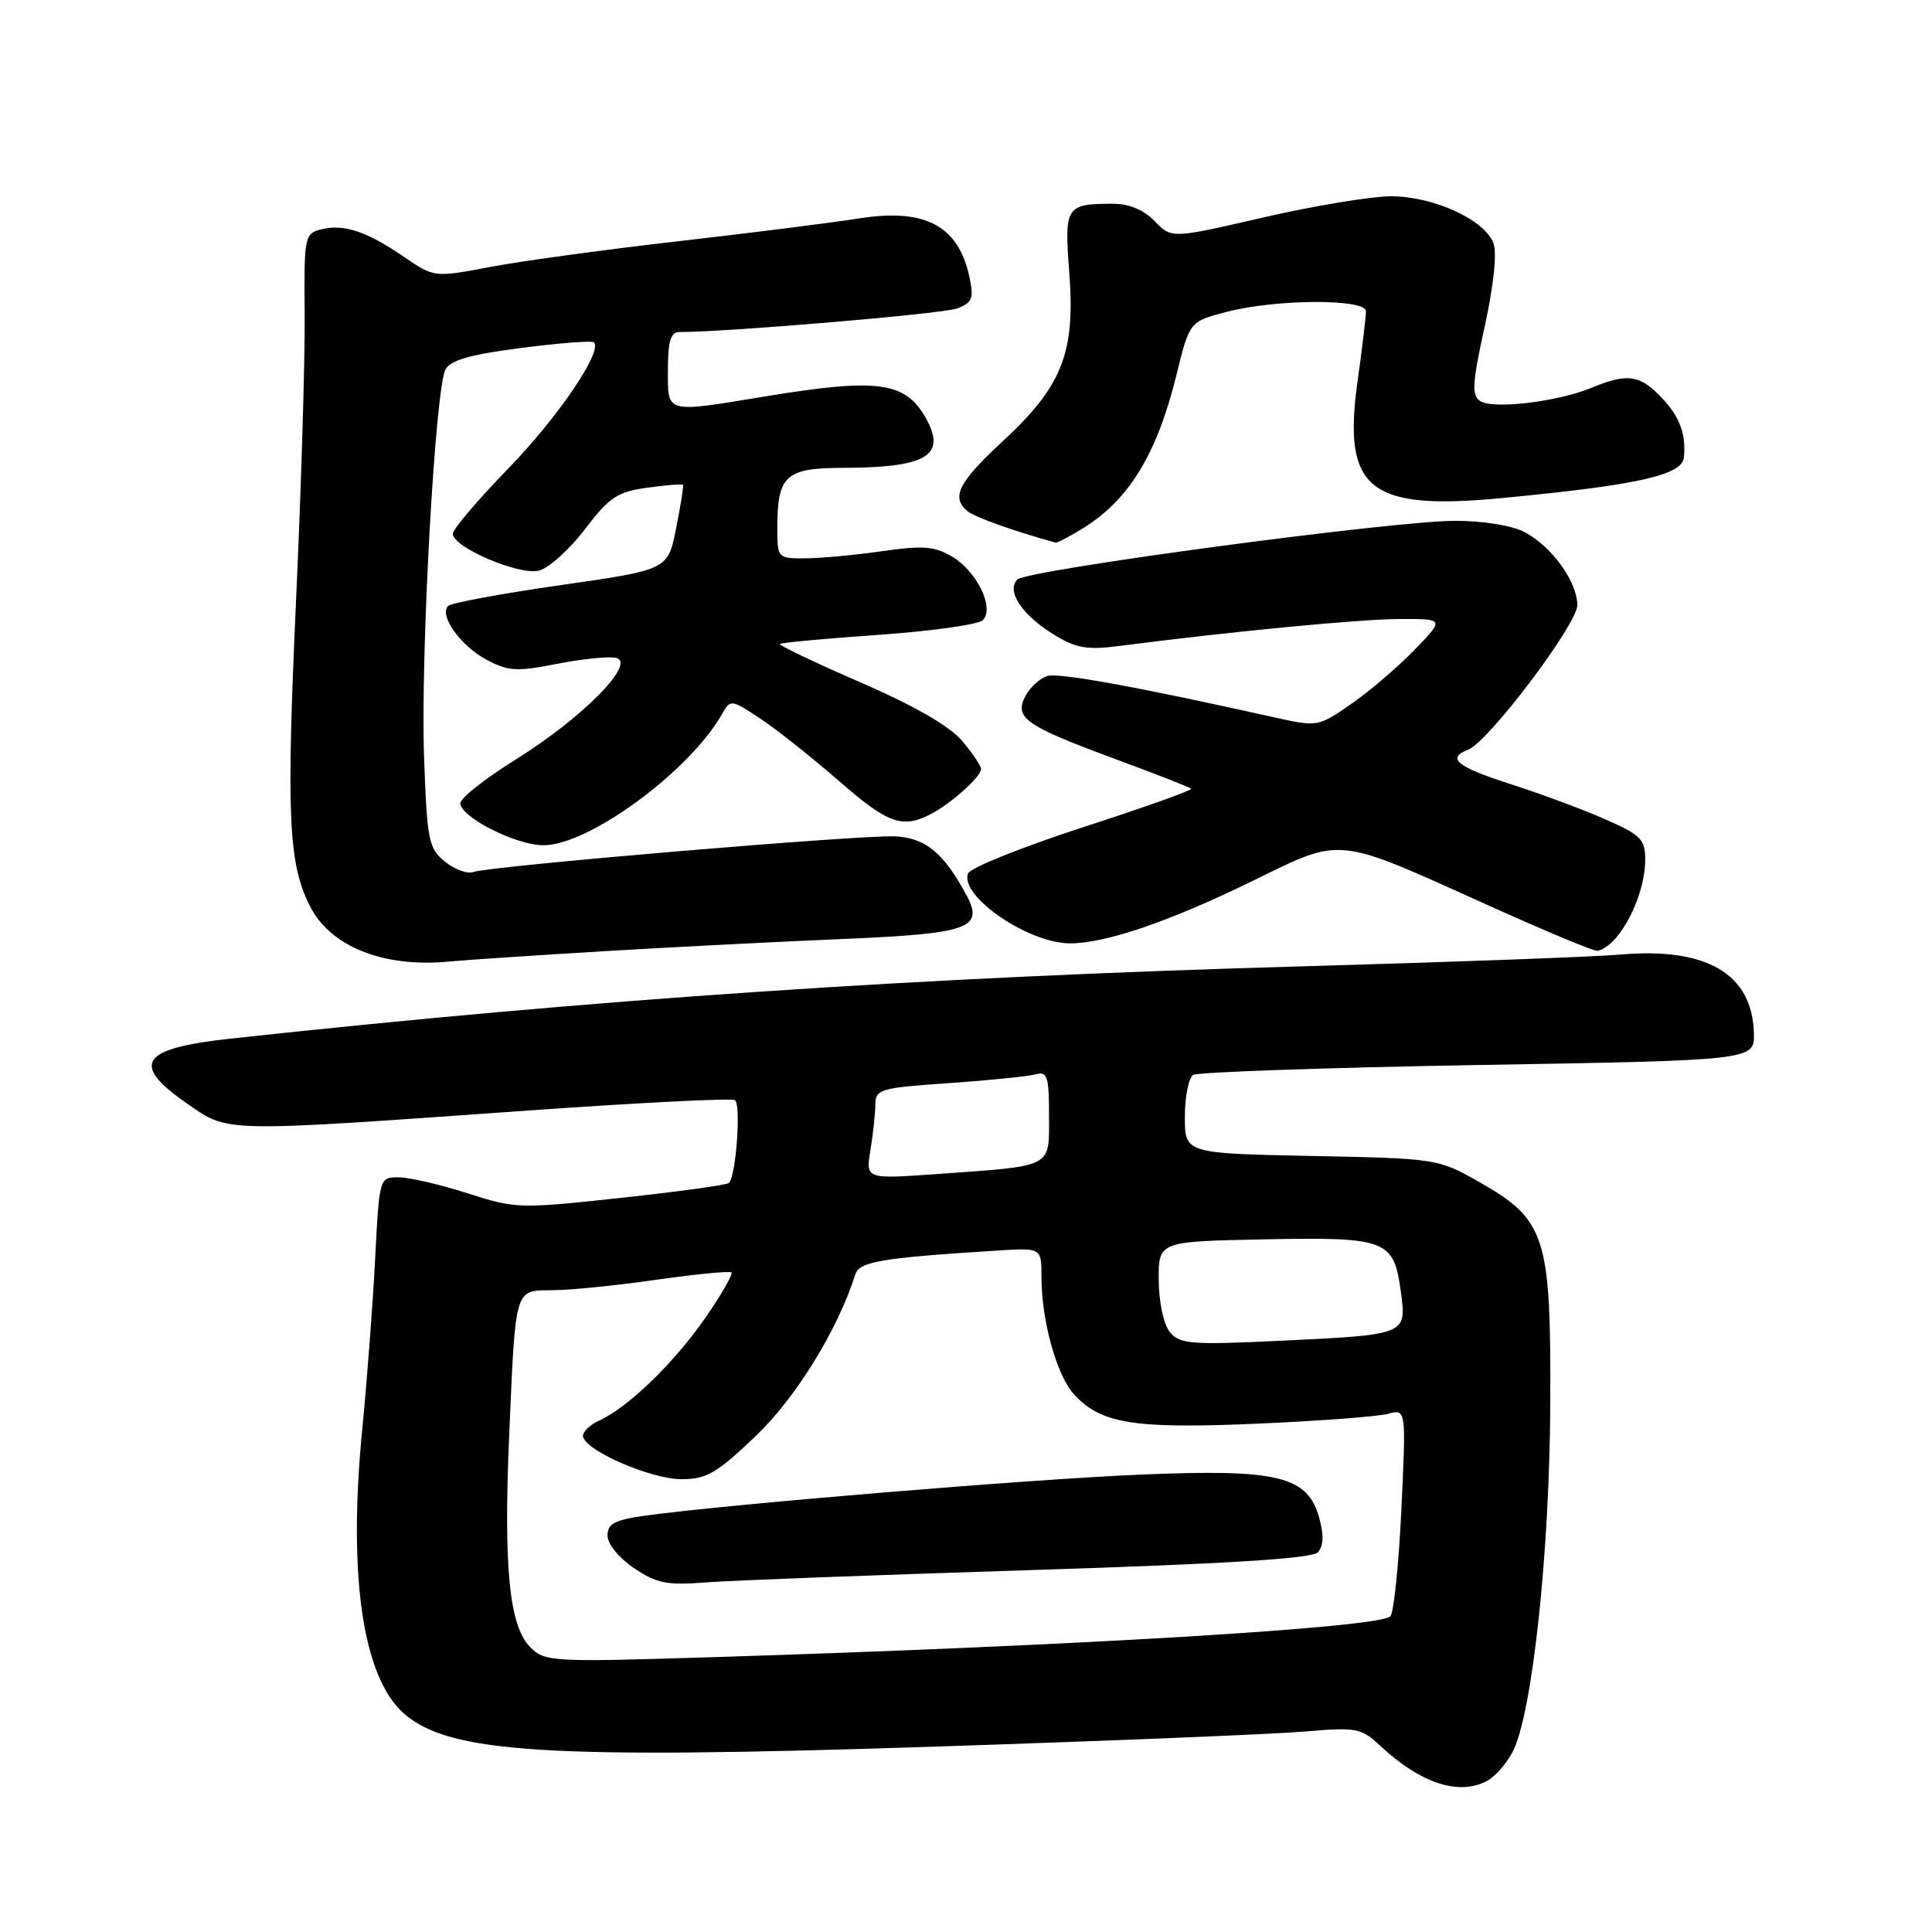 <?xml version="1.0" encoding="UTF-8" standalone="no"?>
<!DOCTYPE svg PUBLIC "-//W3C//DTD SVG 1.1//EN" "http://www.w3.org/Graphics/SVG/1.1/DTD/svg11.dtd" >
<svg xmlns="http://www.w3.org/2000/svg" xmlns:xlink="http://www.w3.org/1999/xlink" version="1.1" viewBox="0 0 256 256">
 <g >
 <path fill="currentColor"
d=" M 197.06 235.97 C 198.11 235.40 199.64 233.67 200.44 232.12 C 203.03 227.11 205.34 205.70 205.42 186.00 C 205.52 163.77 204.83 161.63 195.95 156.59 C 190.55 153.53 190.35 153.50 173.75 153.17 C 157.00 152.83 157.00 152.83 157.00 147.97 C 157.00 145.30 157.50 142.81 158.11 142.43 C 158.72 142.06 175.70 141.47 195.86 141.12 C 232.50 140.50 232.50 140.50 232.40 136.88 C 232.18 129.05 226.15 125.50 214.78 126.48 C 211.33 126.78 192.53 127.48 173.00 128.03 C 121.94 129.47 78.74 132.38 30.50 137.63 C 18.62 138.92 17.24 140.98 24.75 146.20 C 30.36 150.09 28.97 150.06 70.00 147.15 C 84.58 146.12 96.89 145.49 97.37 145.77 C 98.22 146.26 97.54 155.79 96.59 156.75 C 96.33 157.01 89.90 157.90 82.31 158.72 C 68.85 160.18 68.33 160.17 61.93 158.11 C 58.32 156.95 54.21 156.00 52.81 156.00 C 50.27 156.00 50.26 156.04 49.71 166.75 C 49.41 172.66 48.64 182.90 47.99 189.50 C 46.09 208.94 48.09 222.40 53.60 227.12 C 59.66 232.31 72.63 233.12 123.50 231.45 C 146.60 230.69 168.81 229.79 172.85 229.44 C 179.72 228.85 180.36 228.97 182.85 231.29 C 188.23 236.31 193.30 237.98 197.06 235.97 Z  M 80.00 126.04 C 89.08 125.50 103.35 124.77 111.72 124.42 C 128.41 123.71 130.41 123.01 128.07 118.63 C 125.04 112.98 122.58 110.97 118.50 110.82 C 113.60 110.64 64.73 114.78 62.75 115.54 C 61.97 115.84 60.27 115.23 58.97 114.18 C 56.79 112.41 56.59 111.41 56.19 100.29 C 55.71 86.79 57.66 51.50 59.03 48.95 C 59.68 47.72 62.39 46.96 69.09 46.10 C 74.13 45.45 78.45 45.12 78.70 45.36 C 79.88 46.55 73.94 55.30 67.36 62.07 C 63.31 66.24 60.00 70.13 60.00 70.73 C 60.00 72.52 68.78 76.27 71.41 75.61 C 72.71 75.29 75.45 72.82 77.50 70.13 C 80.75 65.87 81.81 65.16 85.78 64.62 C 88.28 64.27 90.41 64.11 90.51 64.25 C 90.60 64.39 90.19 66.97 89.59 70.00 C 88.50 75.50 88.50 75.50 74.30 77.53 C 66.49 78.65 59.77 79.89 59.38 80.29 C 58.14 81.52 60.99 85.54 64.42 87.39 C 67.31 88.94 68.43 89.02 73.71 87.98 C 77.01 87.33 80.55 86.96 81.57 87.16 C 84.48 87.72 77.28 95.06 68.38 100.61 C 64.32 103.14 61.00 105.75 61.00 106.42 C 61.00 108.27 68.36 112.00 72.01 112.00 C 78.07 112.00 91.47 102.12 95.72 94.54 C 96.77 92.66 96.92 92.68 100.70 95.19 C 102.85 96.61 107.50 100.30 111.05 103.38 C 117.65 109.15 119.52 109.83 123.32 107.88 C 126.00 106.49 130.00 102.92 130.00 101.90 C 130.00 101.49 128.87 99.81 127.49 98.17 C 125.84 96.22 121.16 93.52 114.00 90.41 C 107.96 87.79 103.17 85.50 103.34 85.33 C 103.52 85.15 109.40 84.61 116.41 84.12 C 123.43 83.63 129.64 82.76 130.23 82.17 C 131.82 80.58 129.45 75.70 126.14 73.74 C 123.83 72.38 122.27 72.26 116.93 73.03 C 113.39 73.54 108.81 73.97 106.75 73.98 C 103.03 74.00 103.00 73.97 103.00 69.93 C 103.00 62.99 104.09 62.00 111.79 61.99 C 122.61 61.96 125.35 60.40 122.83 55.68 C 120.11 50.57 116.54 50.04 101.50 52.51 C 88.01 54.73 88.50 54.86 88.50 49.00 C 88.50 45.26 88.87 44.00 89.97 44.00 C 96.40 44.00 124.98 41.58 126.83 40.87 C 128.84 40.11 129.06 39.55 128.46 36.74 C 127.00 29.88 122.59 27.55 113.76 28.95 C 110.32 29.50 99.62 30.85 90.00 31.95 C 80.38 33.05 69.13 34.58 65.02 35.36 C 57.54 36.78 57.54 36.78 53.52 34.03 C 48.58 30.65 45.56 29.64 42.57 30.39 C 40.35 30.95 40.28 31.31 40.37 41.73 C 40.42 47.66 39.91 64.65 39.23 79.50 C 37.93 108.14 38.21 114.38 41.05 120.03 C 43.76 125.43 50.78 128.24 59.50 127.41 C 61.70 127.20 70.92 126.59 80.00 126.04 Z  M 214.15 124.25 C 216.39 121.57 218.00 117.23 218.00 113.90 C 218.00 111.23 217.41 110.63 212.75 108.58 C 209.86 107.30 204.24 105.21 200.25 103.93 C 193.05 101.62 191.61 100.47 194.52 99.35 C 197.22 98.32 209.00 82.72 209.00 80.19 C 209.00 77.07 205.58 72.35 201.97 70.48 C 200.31 69.63 196.44 69.00 192.80 69.01 C 184.46 69.03 136.08 75.52 134.81 76.79 C 133.31 78.29 135.40 81.47 139.57 84.04 C 142.57 85.90 144.00 86.15 148.33 85.59 C 163.23 83.67 180.18 82.04 185.45 82.02 C 191.41 82.00 191.41 82.00 187.45 86.09 C 185.28 88.34 181.51 91.57 179.07 93.26 C 174.71 96.29 174.56 96.32 169.07 95.10 C 150.44 90.95 140.28 89.10 138.75 89.58 C 137.79 89.89 136.50 91.06 135.90 92.18 C 134.34 95.10 135.79 96.14 147.50 100.47 C 153.00 102.50 157.65 104.32 157.84 104.51 C 158.03 104.70 151.57 107.00 143.48 109.62 C 135.40 112.25 128.55 115.00 128.27 115.74 C 127.12 118.73 136.26 125.00 141.78 125.00 C 146.49 125.00 154.89 122.14 165.85 116.79 C 178.06 110.84 176.65 110.69 197.49 120.09 C 204.65 123.32 210.99 125.97 211.60 125.98 C 212.20 125.99 213.35 125.21 214.15 124.25 Z  M 143.53 69.98 C 149.59 66.23 153.31 60.15 155.86 49.78 C 157.62 42.60 157.62 42.60 162.56 41.32 C 169.14 39.61 181.00 39.57 181.00 41.25 C 181.00 41.94 180.50 46.13 179.88 50.56 C 177.88 64.84 181.39 67.68 198.97 66.00 C 216.93 64.29 222.88 62.97 223.12 60.63 C 223.43 57.54 222.59 55.25 220.23 52.75 C 217.29 49.64 215.68 49.41 210.87 51.39 C 206.36 53.25 197.83 54.26 196.13 53.14 C 194.98 52.38 195.08 50.78 196.72 43.30 C 197.92 37.86 198.37 33.54 197.89 32.23 C 196.73 29.11 189.93 26.00 184.29 26.01 C 181.66 26.02 174.04 27.28 167.37 28.82 C 155.24 31.62 155.24 31.62 153.01 29.31 C 151.57 27.81 149.63 27.00 147.48 27.00 C 141.23 27.00 141.01 27.34 141.68 36.07 C 142.51 46.71 140.76 51.15 132.94 58.40 C 126.95 63.94 125.96 65.92 128.25 67.77 C 129.22 68.55 134.54 70.44 139.88 71.90 C 140.09 71.95 141.73 71.09 143.53 69.98 Z  M 70.27 218.27 C 67.48 215.48 66.71 207.76 67.47 190.18 C 68.33 170.33 68.13 171.01 73.27 170.96 C 75.60 170.95 81.78 170.32 87.00 169.57 C 92.22 168.83 96.69 168.39 96.92 168.61 C 97.15 168.82 95.63 171.47 93.56 174.48 C 89.41 180.50 83.28 186.46 79.42 188.22 C 78.06 188.84 77.09 189.83 77.27 190.42 C 77.86 192.37 86.34 196.00 90.29 196.00 C 93.62 196.00 94.97 195.22 100.11 190.31 C 105.46 185.21 111.01 176.21 113.34 168.84 C 113.87 167.16 116.92 166.66 132.25 165.70 C 138.00 165.34 138.00 165.34 138.00 169.22 C 138.00 174.97 140.00 182.19 142.28 184.72 C 145.84 188.65 150.17 189.35 166.46 188.65 C 174.73 188.29 182.59 187.70 183.91 187.34 C 186.32 186.68 186.32 186.68 185.69 200.02 C 185.34 207.35 184.68 213.72 184.23 214.17 C 182.72 215.68 142.58 218.09 93.89 219.60 C 73.12 220.25 72.19 220.19 70.27 218.27 Z  M 136.50 208.05 C 162.45 207.23 173.83 206.52 174.62 205.69 C 175.37 204.88 175.44 203.43 174.82 201.18 C 173.28 195.56 169.38 194.62 151.00 195.40 C 136.25 196.02 96.16 199.35 85.50 200.83 C 81.45 201.40 80.50 201.90 80.50 203.47 C 80.50 204.58 82.01 206.44 84.00 207.78 C 86.98 209.80 88.38 210.08 93.50 209.68 C 96.80 209.42 116.15 208.69 136.50 208.05 Z  M 155.03 176.53 C 154.19 175.52 153.56 172.62 153.54 169.64 C 153.50 164.50 153.50 164.50 167.52 164.22 C 183.74 163.90 184.68 164.26 185.61 171.10 C 186.39 176.89 186.51 176.85 169.63 177.66 C 157.85 178.22 156.33 178.10 155.03 176.53 Z  M 115.34 152.37 C 115.69 150.24 115.98 147.53 115.99 146.34 C 116.00 144.33 116.64 144.14 125.75 143.52 C 131.11 143.15 136.29 142.62 137.25 142.35 C 138.78 141.93 139.00 142.63 139.00 147.85 C 139.00 154.83 139.73 154.45 124.10 155.57 C 114.70 156.24 114.70 156.24 115.34 152.37 Z "/>
</g>
</svg>